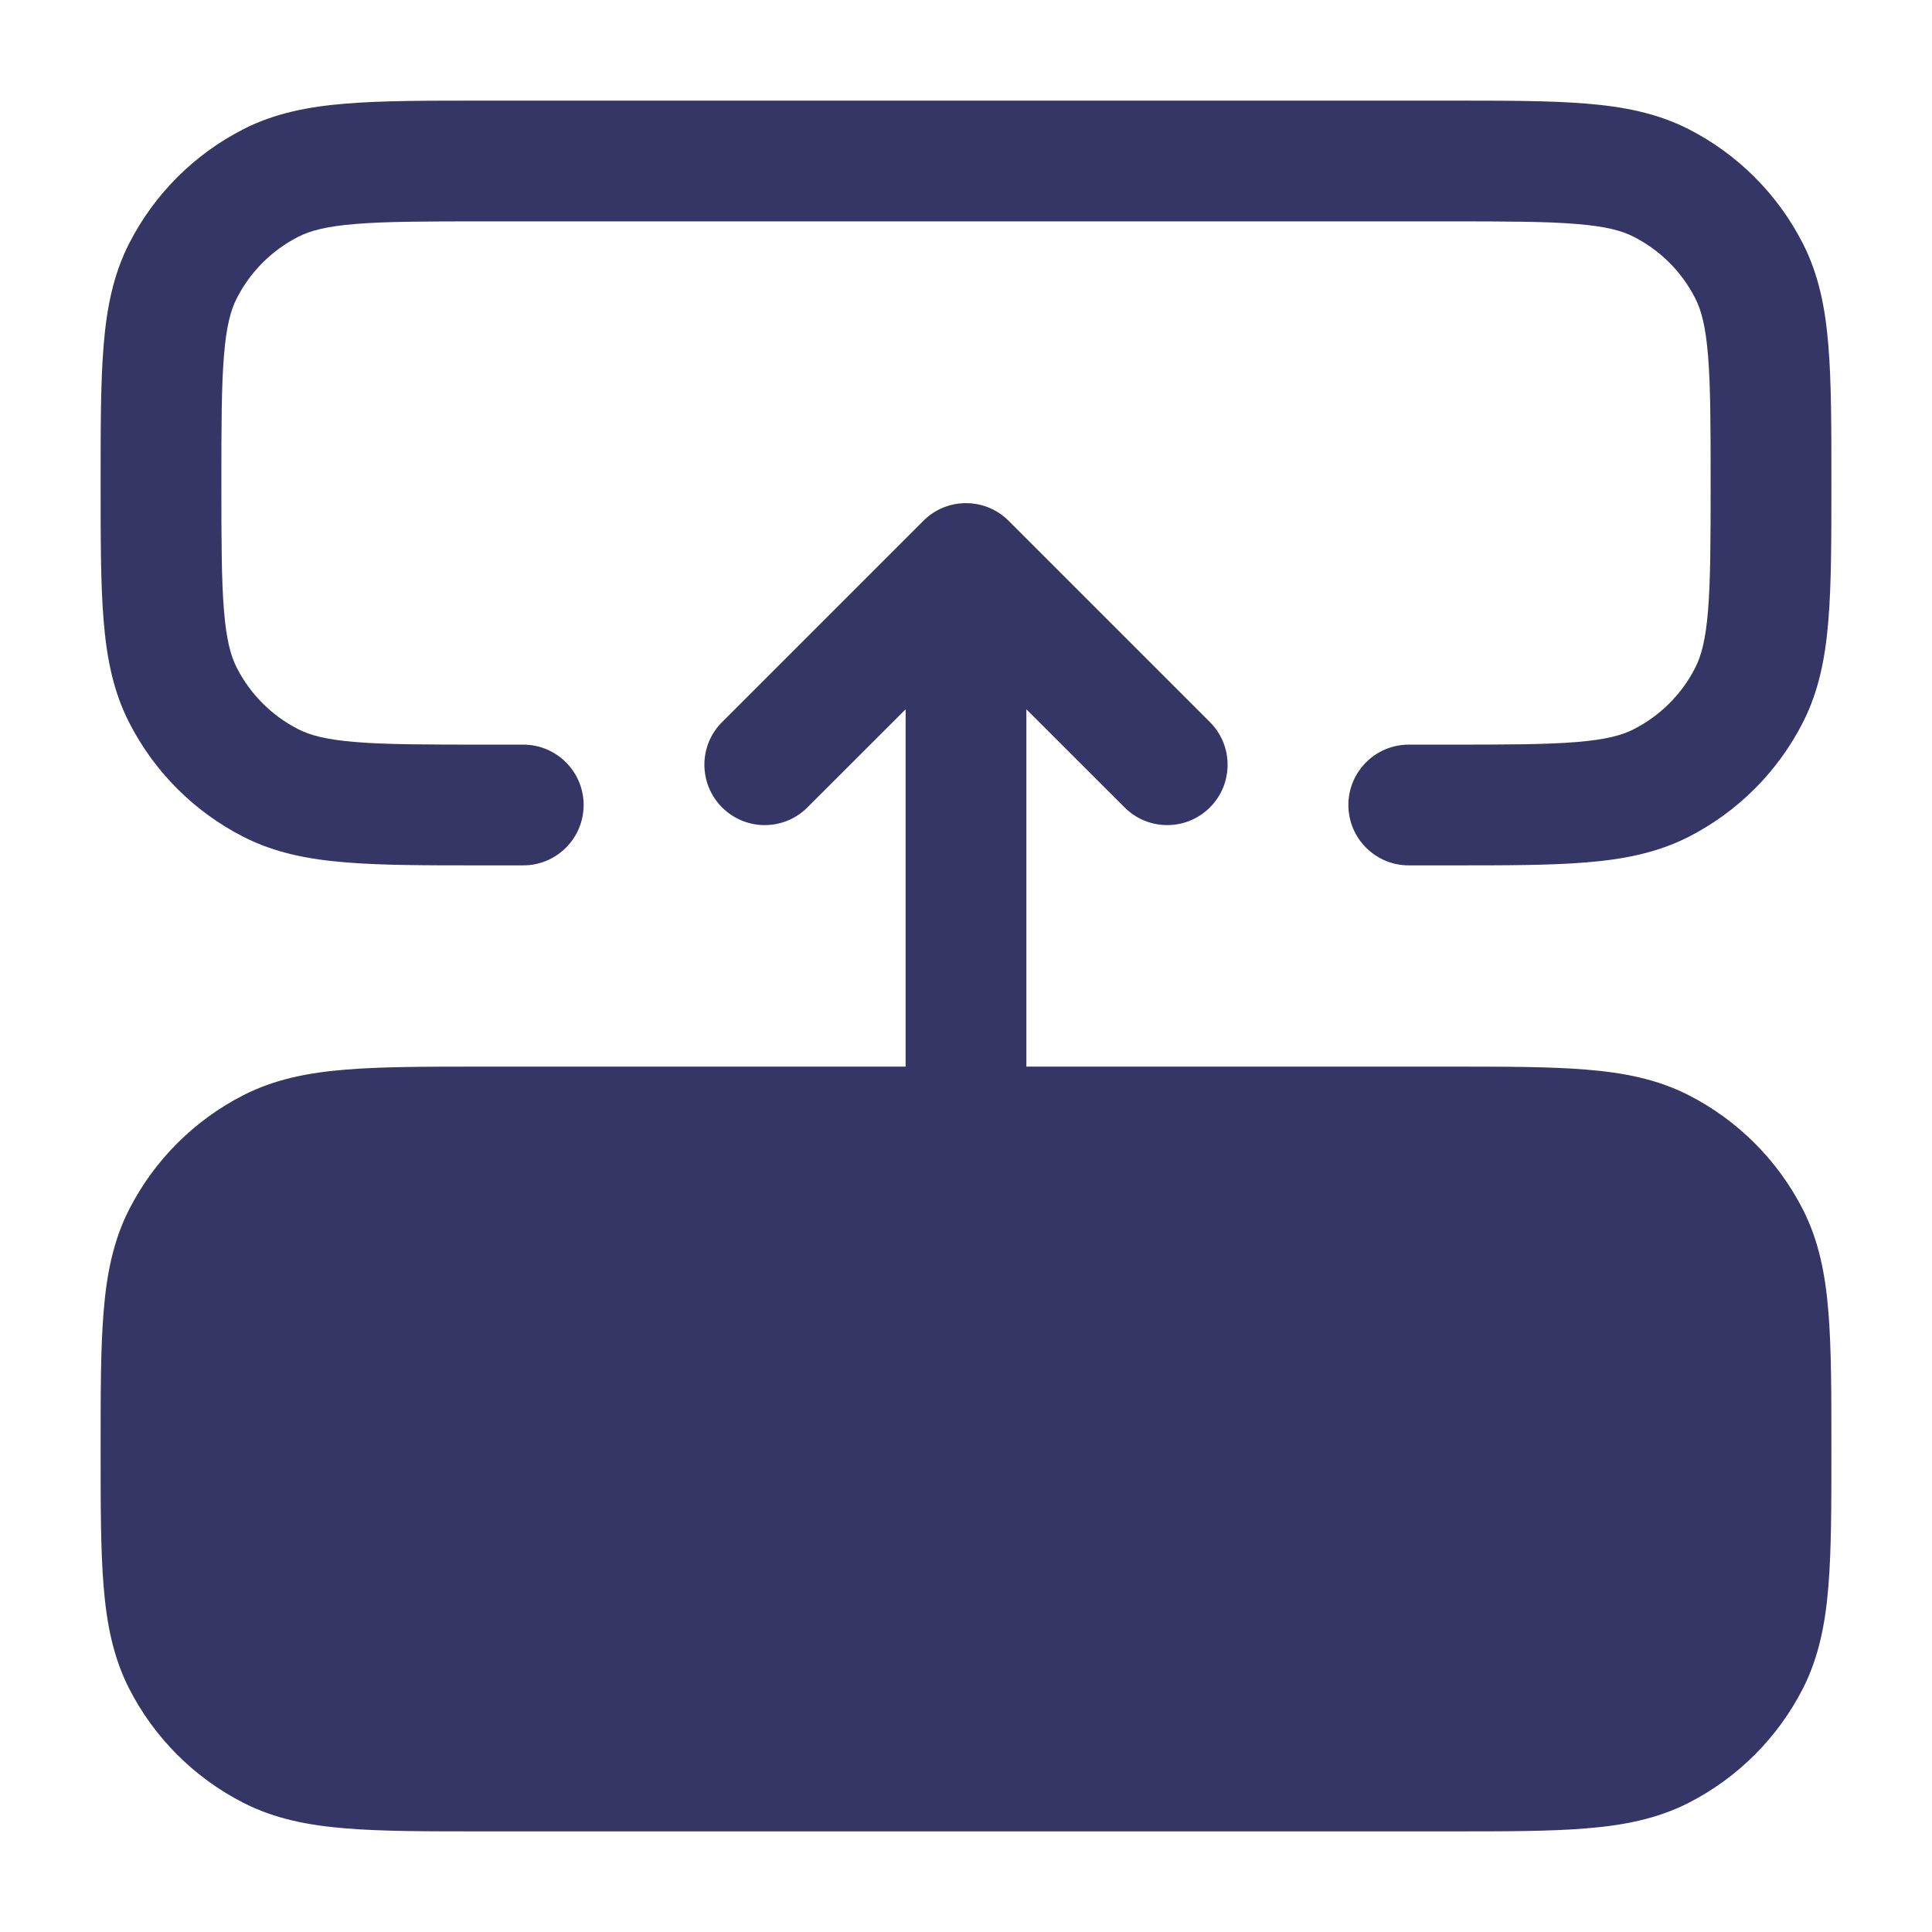 <svg width="24" height="24" viewBox="0 0 24 24" fill="none" xmlns="http://www.w3.org/2000/svg">
<path d="M5.969 22.75H18.031C18.705 22.75 19.256 22.75 19.703 22.713C20.166 22.676 20.585 22.595 20.976 22.396C21.587 22.084 22.084 21.587 22.396 20.976C22.595 20.585 22.676 20.166 22.713 19.703C22.75 19.256 22.75 18.705 22.75 18.031V17.969C22.75 17.295 22.75 16.744 22.713 16.297C22.676 15.834 22.595 15.415 22.396 15.024C22.084 14.413 21.587 13.916 20.976 13.604C20.585 13.405 20.166 13.324 19.703 13.287C19.256 13.25 18.705 13.25 18.032 13.25H12.75V8.811L13.97 10.03C14.262 10.323 14.737 10.323 15.03 10.03C15.323 9.737 15.323 9.263 15.03 8.97L12.53 6.47C12.237 6.177 11.762 6.177 11.47 6.47L8.97 8.97C8.677 9.262 8.677 9.737 8.97 10.03C9.263 10.323 9.737 10.323 10.03 10.03L11.25 8.811V13.25H5.969C5.295 13.25 4.744 13.25 4.297 13.287C3.834 13.324 3.415 13.405 3.025 13.604C2.413 13.916 1.916 14.413 1.604 15.024C1.405 15.415 1.324 15.834 1.287 16.297C1.25 16.744 1.25 17.295 1.25 17.969V18.031C1.25 18.705 1.25 19.256 1.287 19.703C1.324 20.166 1.405 20.585 1.604 20.976C1.916 21.587 2.413 22.084 3.025 22.396C3.415 22.595 3.834 22.676 4.297 22.713C4.745 22.75 5.295 22.75 5.969 22.75Z" fill="#353566"/>
<path d="M6.5 10.75L5.969 10.75C5.295 10.75 4.745 10.75 4.297 10.713C3.834 10.676 3.415 10.595 3.025 10.396C2.413 10.084 1.916 9.587 1.604 8.975C1.405 8.585 1.324 8.166 1.287 7.703C1.25 7.256 1.25 6.705 1.25 6.031V5.969C1.25 5.295 1.25 4.745 1.287 4.297C1.324 3.834 1.405 3.415 1.604 3.025C1.916 2.413 2.413 1.916 3.025 1.604C3.415 1.405 3.834 1.324 4.297 1.287C4.744 1.25 5.295 1.25 5.969 1.25H18.031C18.705 1.25 19.256 1.25 19.703 1.287C20.166 1.324 20.585 1.405 20.976 1.604C21.587 1.916 22.084 2.413 22.396 3.025C22.595 3.415 22.676 3.834 22.713 4.297C22.75 4.744 22.75 5.295 22.75 5.969V6.031C22.75 6.705 22.75 7.256 22.713 7.703C22.676 8.166 22.595 8.585 22.396 8.975C22.084 9.587 21.587 10.084 20.976 10.396C20.585 10.595 20.166 10.676 19.703 10.713C19.256 10.75 18.705 10.75 18.031 10.75L17.5 10.75C17.086 10.75 16.75 10.414 16.75 10C16.75 9.586 17.086 9.25 17.5 9.25H18C18.712 9.25 19.202 9.249 19.581 9.218C19.951 9.188 20.15 9.133 20.294 9.059C20.624 8.891 20.892 8.624 21.059 8.294C21.133 8.15 21.188 7.951 21.218 7.581C21.249 7.202 21.25 6.712 21.25 6C21.25 5.288 21.249 4.798 21.218 4.419C21.188 4.049 21.133 3.85 21.059 3.706C20.892 3.376 20.624 3.109 20.294 2.941C20.15 2.867 19.951 2.812 19.581 2.782C19.202 2.751 18.712 2.75 18 2.75H6C5.288 2.75 4.798 2.751 4.419 2.782C4.049 2.812 3.85 2.867 3.706 2.941C3.376 3.109 3.109 3.376 2.941 3.706C2.867 3.85 2.812 4.049 2.782 4.419C2.751 4.798 2.75 5.288 2.75 6C2.75 6.712 2.751 7.202 2.782 7.581C2.812 7.951 2.867 8.15 2.941 8.294C3.109 8.624 3.376 8.891 3.706 9.059C3.85 9.133 4.049 9.188 4.419 9.218C4.798 9.249 5.288 9.25 6 9.25H6.5C6.914 9.25 7.25 9.586 7.25 10C7.25 10.414 6.914 10.75 6.5 10.75Z" fill="#353566"/>
</svg>
